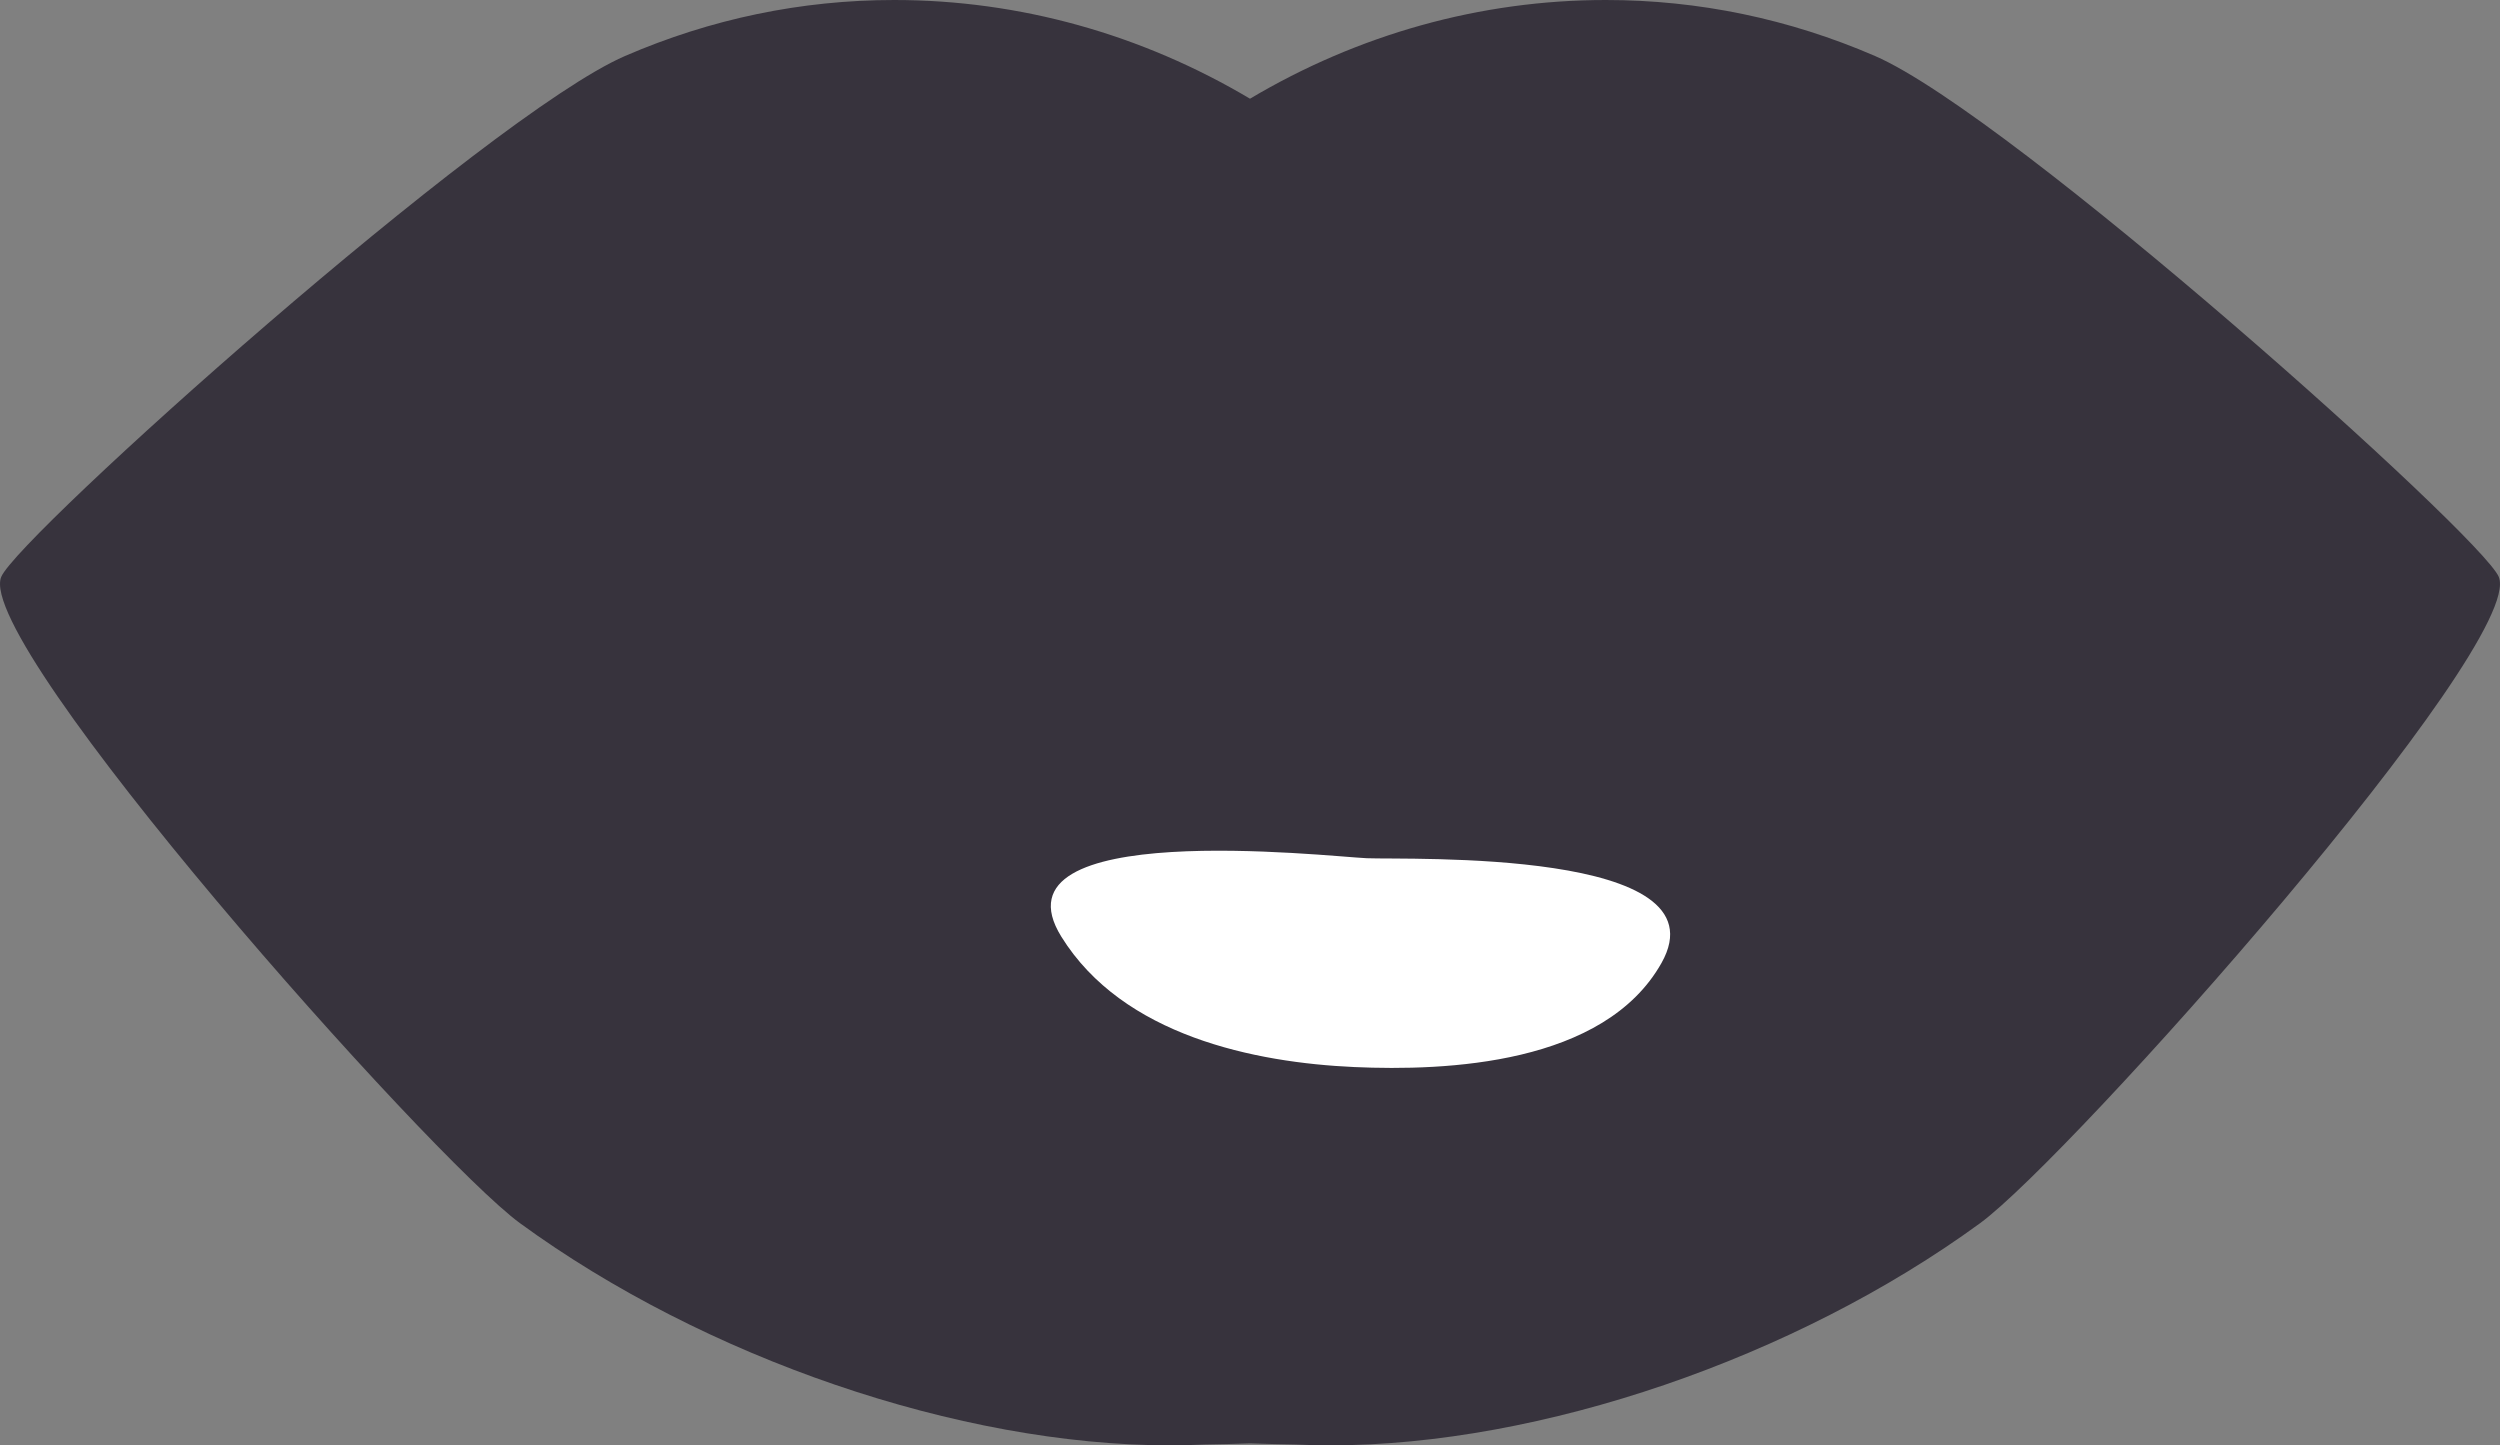 <?xml version="1.0" encoding="utf-8"?>
<!-- Generator: Adobe Illustrator 23.0.6, SVG Export Plug-In . SVG Version: 6.00 Build 0)  -->
<svg version="1.1" id="Capa_1" xmlns="http://www.w3.org/2000/svg" xmlns:xlink="http://www.w3.org/1999/xlink" x="0px" y="0px"
	 viewBox="0 0 575.7 332.83" style="enable-background:new 0 0 575.7 332.83;" xml:space="preserve">
<rect x="0" y="0" width="575.7" height="332.83" fill="#808080" stroke="none"/>
<style type="text/css">
	.st0{fill:#674234;}
	.st1{fill:#563930;}
	.st2{fill-rule:evenodd;clip-rule:evenodd;fill:#674234;}
	.st3{fill:#FFFFFF;}
	.st4{fill:#D68B62;}
	.st5{fill:#AC5F4A;}
	.st6{fill-rule:evenodd;clip-rule:evenodd;fill:#FFFFFF;}
	.st7{fill:#DF6958;}
	.st8{fill:#37333D;}
	.st9{fill:#CD3D3C;}
	.st10{fill-rule:evenodd;clip-rule:evenodd;fill:#DA4D4B;}
	.st11{fill-rule:evenodd;clip-rule:evenodd;fill:#ED625F;}
	.st12{fill:#DA4D4B;}
	.st13{fill-rule:evenodd;clip-rule:evenodd;fill:#CD3D3C;}
	.st14{fill-rule:evenodd;clip-rule:evenodd;fill:#ED8173;}
	.st15{fill-rule:evenodd;clip-rule:evenodd;fill:#37333D;}
	.st16{fill:#ED625F;}
	.st17{fill:#ED8173;}
	.st18{fill:#B62D32;}
	.st19{fill-rule:evenodd;clip-rule:evenodd;fill:#B62D32;}
	.st20{fill:#CE5D51;}
	.st21{fill:#B73535;}
	.st22{fill:#D69062;}
</style>
<g>
	<path class="st8" d="M575.42,132.85c-3.86-9.38-112.1-106.3-143.65-119.96C412,4.34,391.15,0,369.78,0
		c-28.93,0-57.03,7.93-81.93,22.73C262.94,7.93,234.84,0,205.92,0c-21.36,0-42.22,4.34-61.98,12.89
		C112.38,26.55,4.14,123.47,0.28,132.85c-6.36,15.46,98.68,133.65,119.47,148.83c42.57,31.07,101.26,51.15,149.52,51.15
		c2.76,0,5.52-0.06,8.22-0.19c3.52-0.05,6.96-0.15,10.37-0.26c3.41,0.11,6.85,0.2,10.37,0.26c2.7,0.13,5.46,0.19,8.22,0.19
		c48.25,0,106.94-20.08,149.52-51.15C476.74,266.5,581.79,148.31,575.42,132.85z"/>
	<path class="st6" d="M244.4,215.69c-17.04-27.47,61.22-18.46,70.31-18.06c9.56,0.41,82.76-2.32,67.91,24.11
		c-13.16,23.42-49.57,24.93-70.78,23.98C289.01,244.69,258.58,238.55,244.4,215.69z"/>
</g>
</svg>

